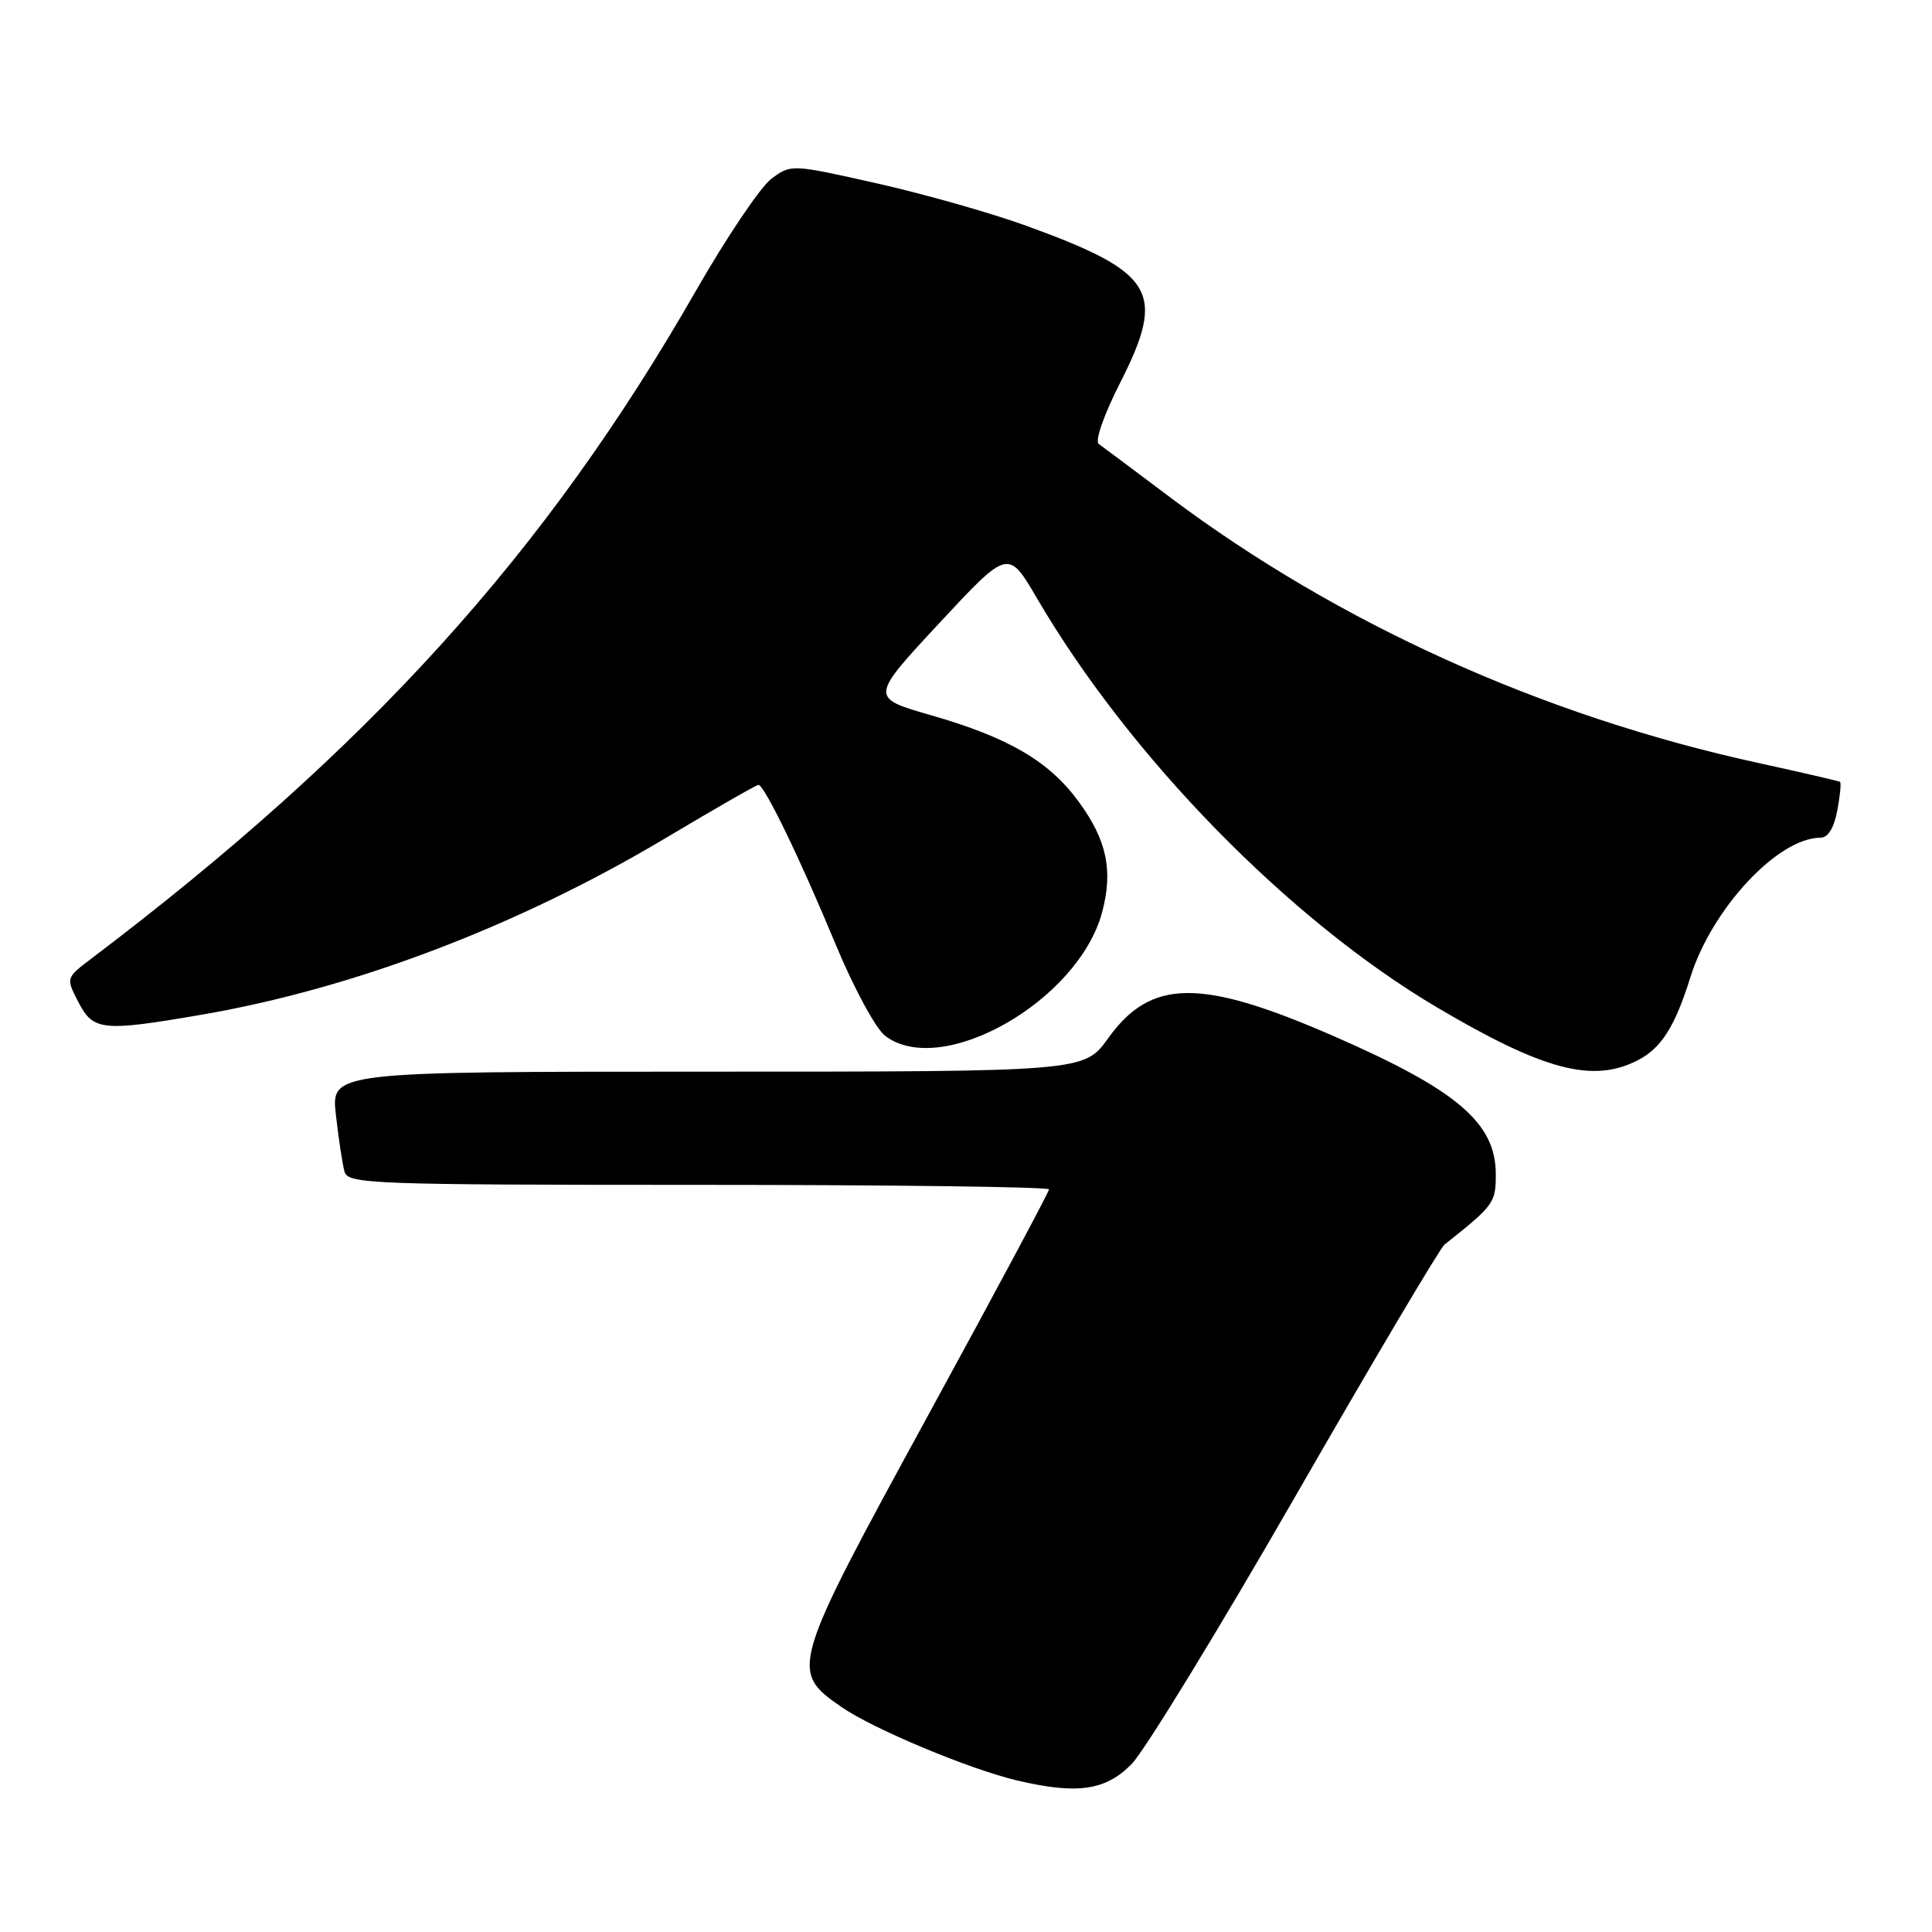 <?xml version="1.0" encoding="UTF-8" standalone="no"?>
<!DOCTYPE svg PUBLIC "-//W3C//DTD SVG 1.1//EN" "http://www.w3.org/Graphics/SVG/1.1/DTD/svg11.dtd" >
<svg xmlns="http://www.w3.org/2000/svg" xmlns:xlink="http://www.w3.org/1999/xlink" version="1.1" viewBox="0 0 256 256">
 <g >
 <path fill="currentColor"
d=" M 149.94 233.75 C 151.68 231.97 161.48 215.95 171.71 198.15 C 181.94 180.35 190.80 165.40 191.40 164.92 C 197.98 159.69 198.20 159.40 198.20 155.59 C 198.20 148.81 193.11 144.46 176.88 137.36 C 159.13 129.60 152.53 129.64 146.84 137.57 C 143.66 142.00 143.66 142.00 93.76 142.00 C 43.86 142.00 43.86 142.00 44.51 147.75 C 44.87 150.91 45.38 154.29 45.65 155.25 C 46.10 156.88 49.20 157.00 92.57 157.00 C 118.11 157.00 139.00 157.27 139.00 157.60 C 139.00 157.93 131.77 171.44 122.94 187.61 C 104.75 220.93 104.60 221.41 111.50 226.19 C 115.71 229.10 128.45 234.43 134.77 235.92 C 142.73 237.80 146.51 237.26 149.94 233.75 Z  M 217.03 140.48 C 220.14 138.88 221.95 136.02 223.98 129.50 C 226.82 120.41 235.59 111.00 241.23 111.00 C 242.22 111.00 243.02 109.70 243.45 107.40 C 243.82 105.42 243.99 103.71 243.81 103.60 C 243.64 103.49 238.78 102.36 233.00 101.10 C 204.43 94.87 177.30 82.61 154.97 65.84 C 150.33 62.35 146.11 59.20 145.59 58.83 C 145.05 58.45 146.27 54.95 148.43 50.71 C 154.55 38.64 153.05 36.12 136.00 29.92 C 131.32 28.22 122.40 25.69 116.16 24.29 C 104.87 21.75 104.81 21.75 102.21 23.69 C 100.77 24.77 96.26 31.46 92.19 38.57 C 72.28 73.33 48.85 99.20 12.08 127.04 C 8.73 129.58 8.73 129.58 10.39 132.79 C 12.35 136.59 13.58 136.71 26.62 134.47 C 46.88 131.00 68.72 122.68 88.30 110.99 C 94.74 107.15 100.23 104.00 100.49 104.00 C 101.28 104.00 106.04 113.83 110.67 125.00 C 113.06 130.78 116.03 136.28 117.26 137.23 C 124.71 142.97 142.86 132.67 146.03 120.90 C 147.52 115.35 146.66 111.29 142.89 106.17 C 138.98 100.85 133.64 97.73 123.39 94.78 C 115.28 92.45 115.28 92.45 124.43 82.60 C 133.59 72.75 133.59 72.75 137.40 79.27 C 149.71 100.32 170.84 121.92 190.42 133.49 C 204.57 141.85 211.08 143.56 217.03 140.48 Z "/>
</g>
</svg>